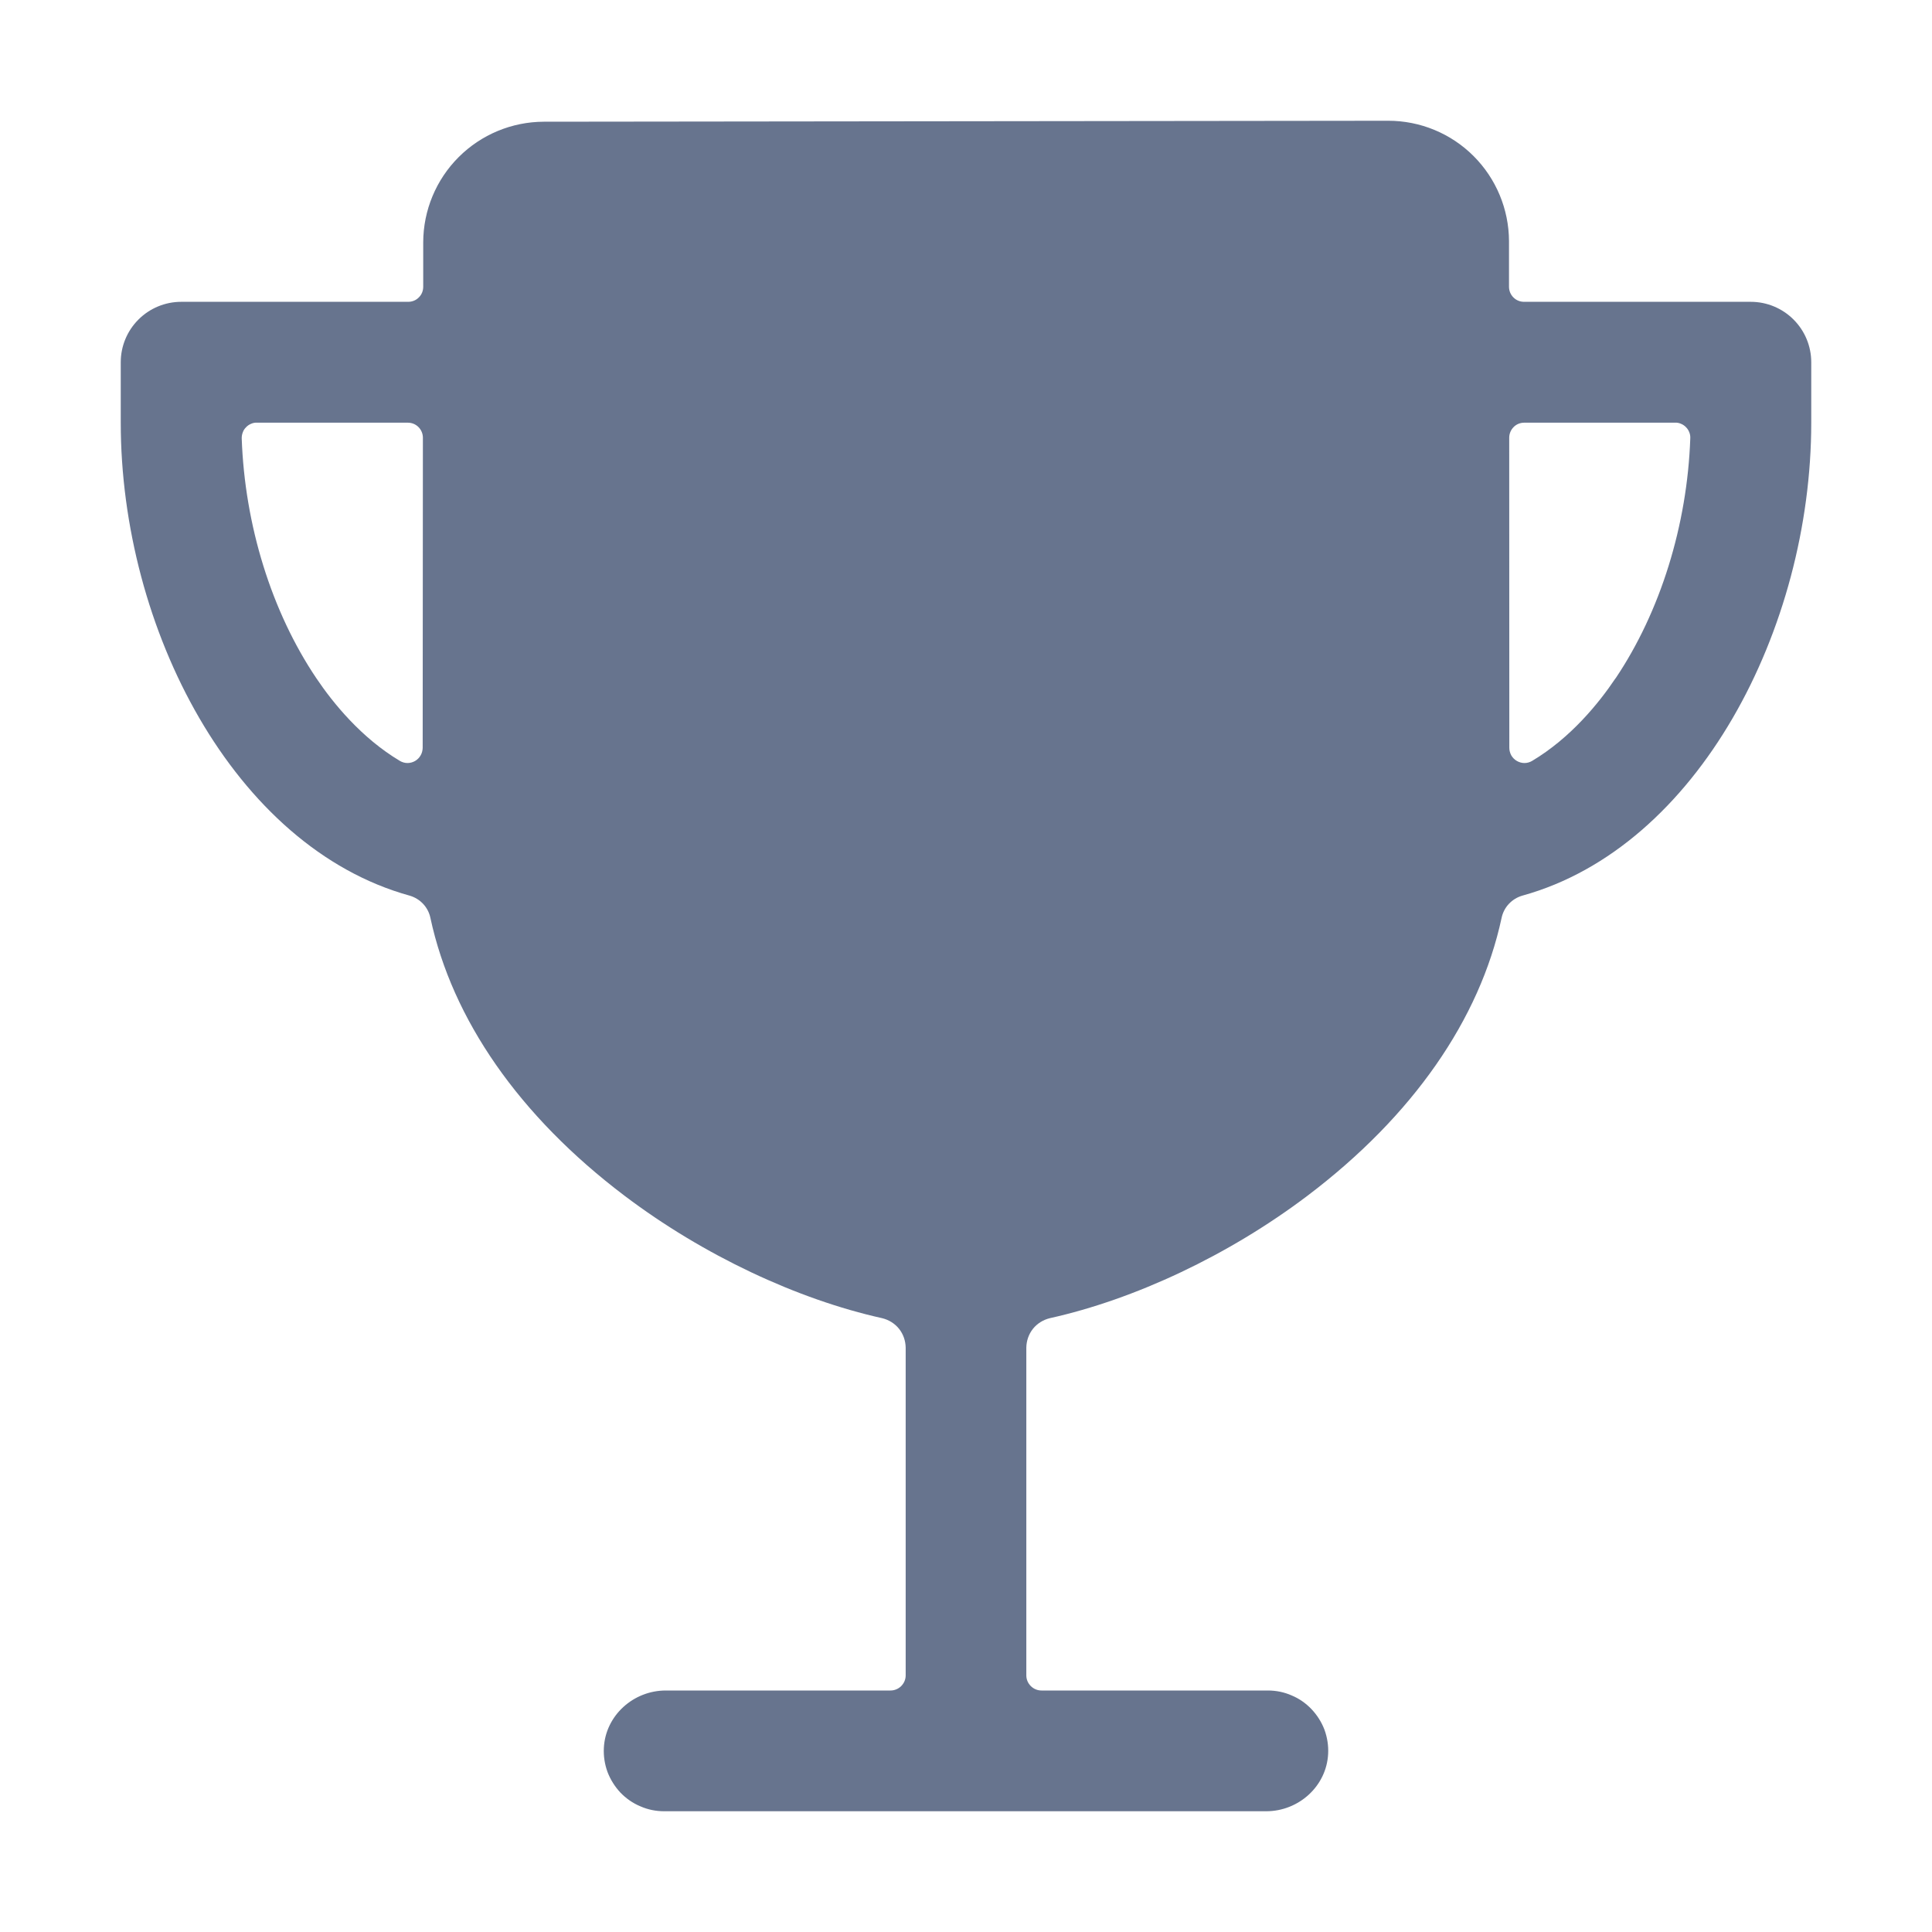 <svg width="18" height="18" viewBox="0 0 18 18" fill="none" xmlns="http://www.w3.org/2000/svg">
<path d="M16.312 2.812H14.2C14.162 2.812 14.127 2.798 14.1 2.771C14.074 2.745 14.059 2.709 14.059 2.672C14.059 2.5 14.059 2.355 14.059 2.247C14.058 1.949 13.939 1.664 13.729 1.454C13.518 1.243 13.232 1.125 12.934 1.125L5.066 1.134C4.769 1.135 4.484 1.253 4.273 1.464C4.063 1.674 3.944 1.959 3.943 2.257C3.943 2.37 3.943 2.511 3.943 2.672C3.943 2.709 3.929 2.745 3.902 2.771C3.876 2.798 3.84 2.812 3.803 2.812H1.688C1.538 2.812 1.395 2.872 1.29 2.977C1.184 3.083 1.125 3.226 1.125 3.375V3.938C1.125 5.855 2.18 7.891 3.815 8.344C3.864 8.358 3.907 8.384 3.942 8.421C3.976 8.457 4 8.503 4.01 8.552C4.213 9.497 4.837 10.398 5.818 11.14C6.553 11.696 7.43 12.106 8.218 12.281C8.28 12.296 8.336 12.33 8.376 12.38C8.416 12.43 8.437 12.492 8.438 12.556V15.609C8.438 15.647 8.423 15.682 8.396 15.709C8.37 15.735 8.334 15.75 8.297 15.75H6.203C5.901 15.75 5.641 15.983 5.626 16.285C5.622 16.361 5.634 16.438 5.66 16.509C5.687 16.58 5.728 16.645 5.78 16.701C5.833 16.756 5.896 16.8 5.966 16.829C6.036 16.86 6.111 16.875 6.188 16.875H11.797C12.099 16.875 12.359 16.642 12.374 16.34C12.378 16.264 12.366 16.188 12.34 16.116C12.313 16.045 12.272 15.98 12.22 15.925C12.167 15.869 12.104 15.825 12.034 15.796C11.964 15.765 11.889 15.75 11.812 15.75H9.703C9.666 15.75 9.63 15.735 9.604 15.709C9.577 15.682 9.562 15.647 9.562 15.609V12.556C9.563 12.492 9.584 12.43 9.624 12.38C9.664 12.33 9.72 12.296 9.782 12.281C10.57 12.106 11.447 11.696 12.182 11.14C13.163 10.398 13.787 9.497 13.99 8.552C14 8.503 14.024 8.457 14.058 8.421C14.093 8.384 14.136 8.358 14.185 8.344C15.82 7.891 16.875 5.855 16.875 3.938V3.375C16.875 3.226 16.816 3.083 16.71 2.977C16.605 2.872 16.462 2.812 16.312 2.812ZM3.938 6.969C3.937 6.993 3.931 7.018 3.918 7.039C3.906 7.06 3.888 7.078 3.867 7.09C3.846 7.102 3.821 7.109 3.797 7.109C3.772 7.109 3.748 7.102 3.727 7.09C3.366 6.875 3.103 6.55 2.948 6.32C2.529 5.698 2.28 4.891 2.252 4.083C2.252 4.064 2.255 4.046 2.262 4.028C2.268 4.01 2.279 3.994 2.292 3.981C2.305 3.967 2.321 3.956 2.338 3.949C2.355 3.941 2.374 3.937 2.393 3.938H3.799C3.837 3.938 3.872 3.952 3.899 3.979C3.925 4.005 3.94 4.041 3.94 4.078C3.939 5.043 3.938 6.148 3.938 6.969ZM15.051 6.32C14.897 6.55 14.634 6.875 14.273 7.09C14.252 7.102 14.228 7.109 14.203 7.109C14.178 7.109 14.154 7.102 14.133 7.09C14.111 7.078 14.094 7.06 14.081 7.039C14.069 7.017 14.062 6.993 14.062 6.968C14.062 6.036 14.062 4.977 14.061 4.078C14.061 4.041 14.076 4.005 14.102 3.979C14.128 3.952 14.164 3.938 14.201 3.938H15.608C15.627 3.937 15.645 3.941 15.663 3.949C15.68 3.956 15.696 3.967 15.709 3.981C15.722 3.994 15.732 4.01 15.739 4.028C15.746 4.046 15.749 4.064 15.748 4.083C15.72 4.891 15.47 5.698 15.052 6.32H15.051Z" fill="#67748E"/>
</svg>
